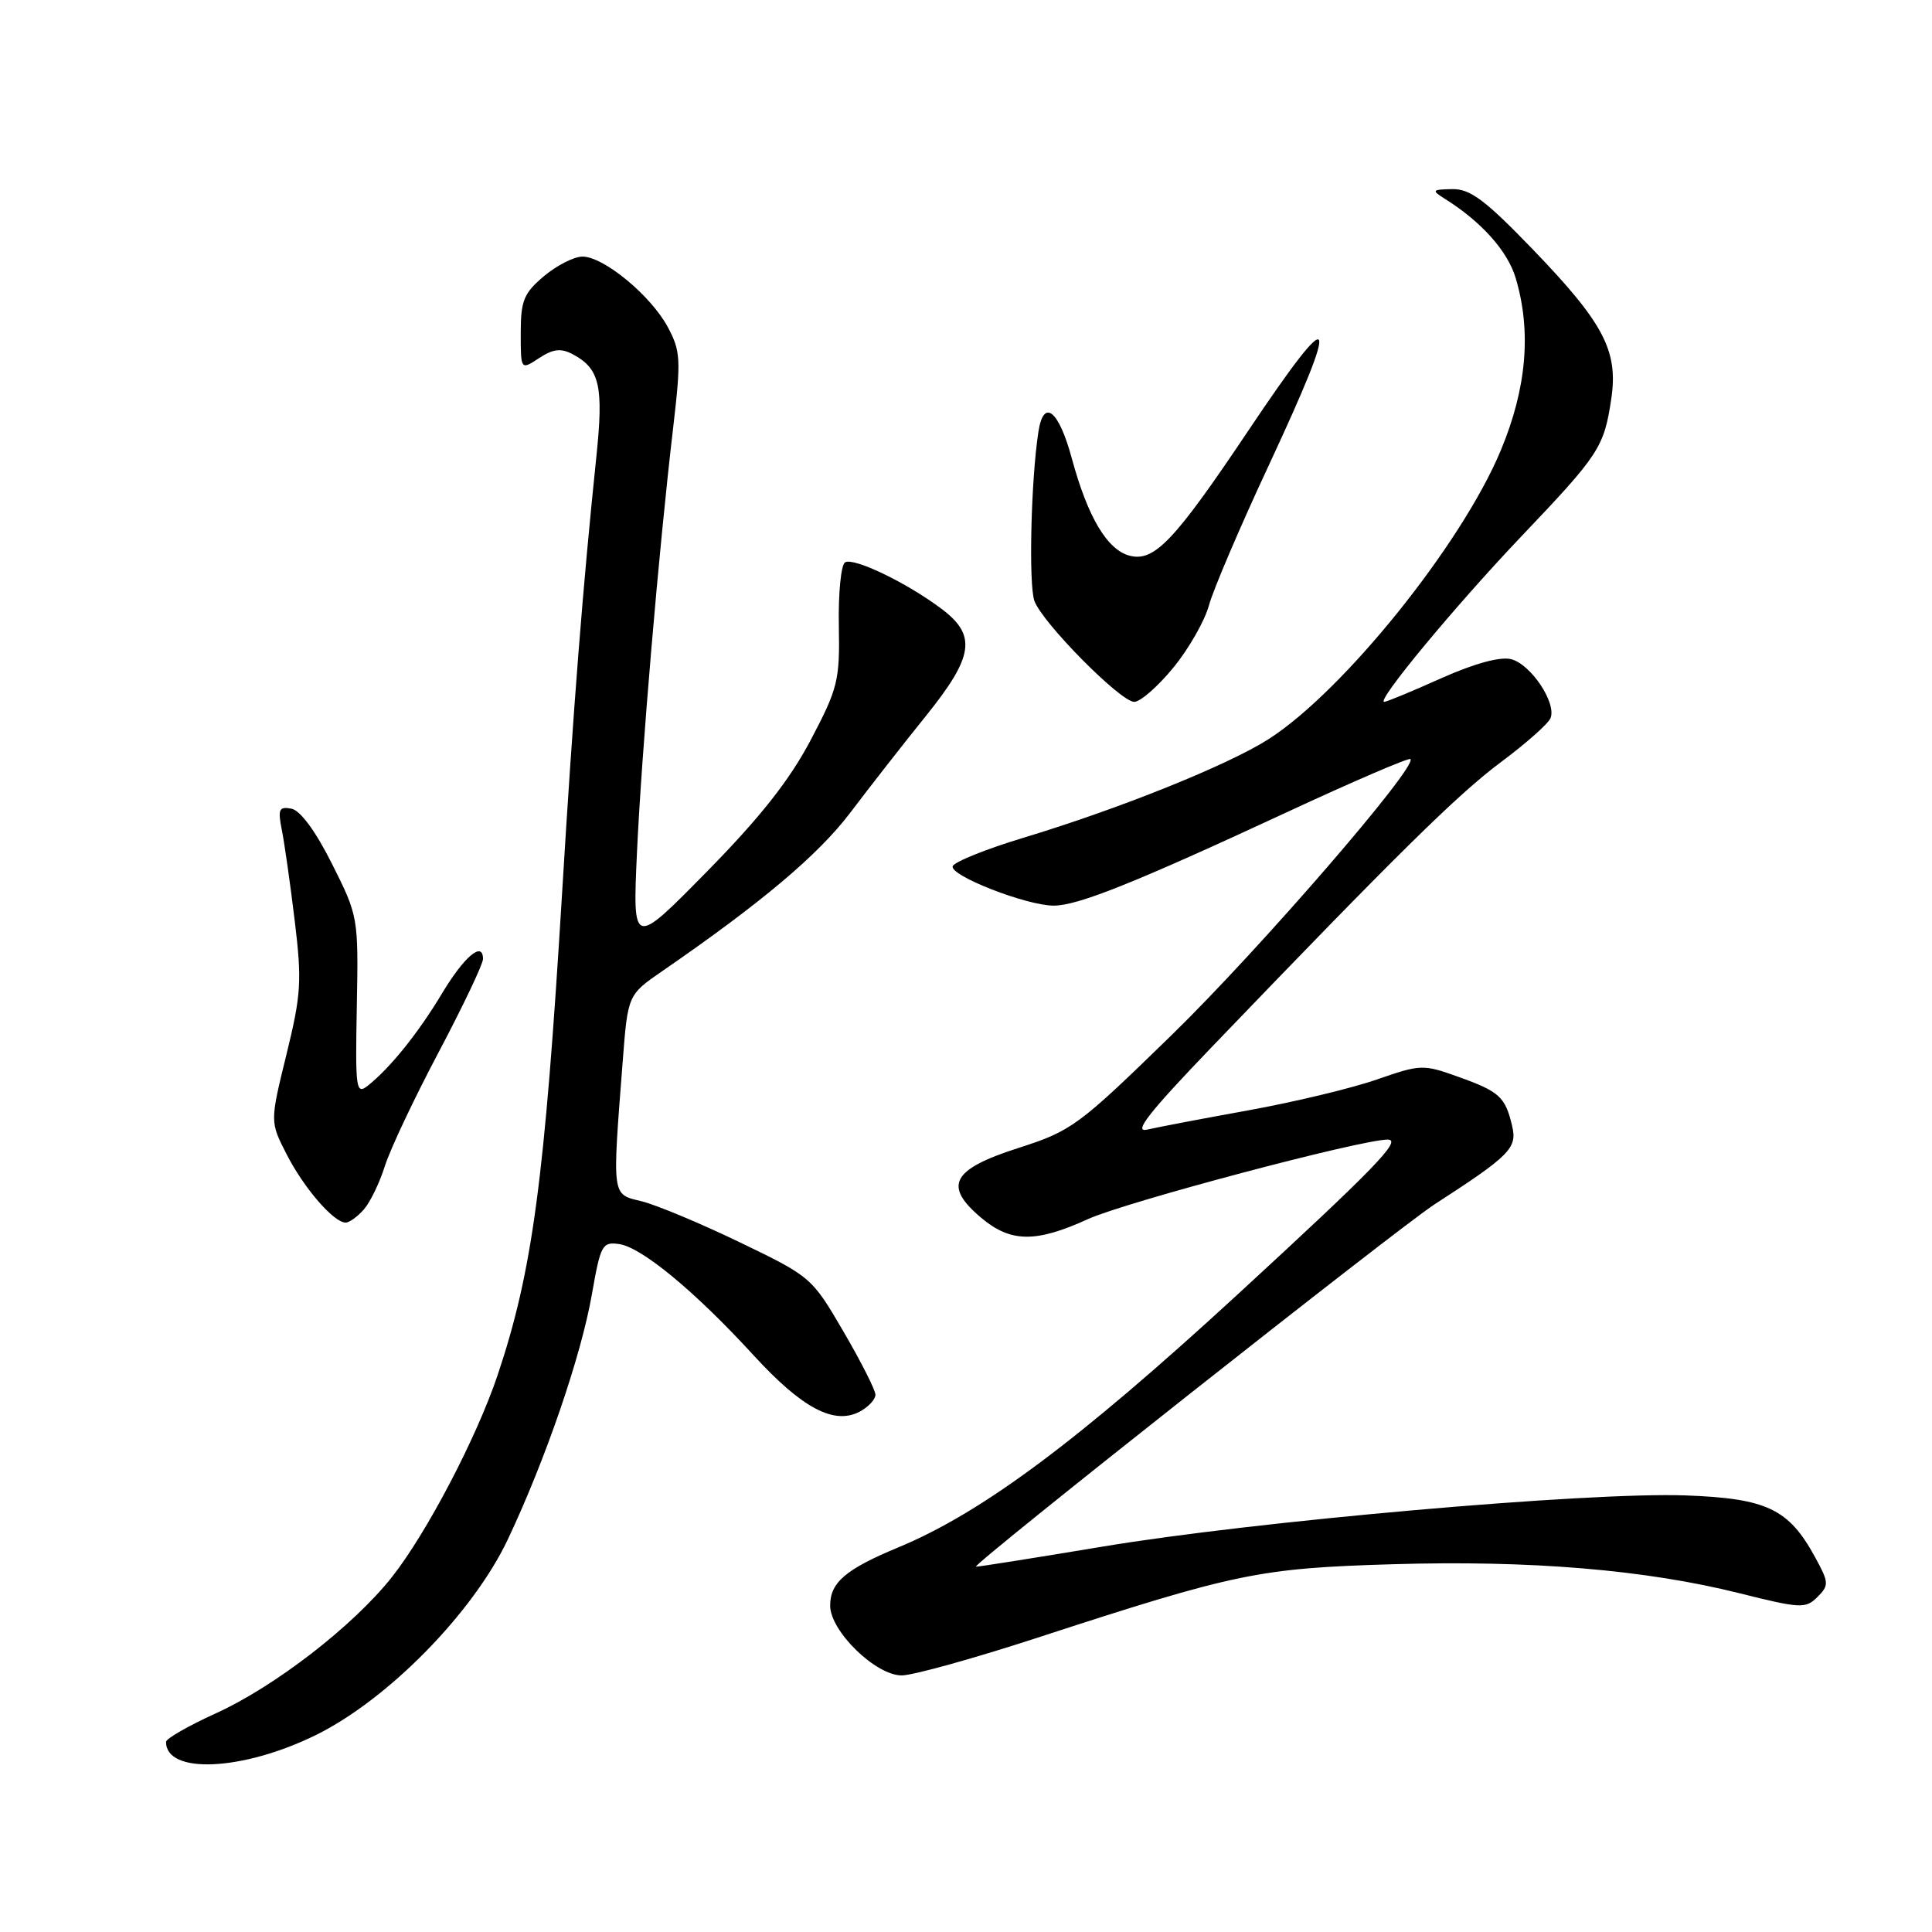 <?xml version="1.0" encoding="UTF-8" standalone="no"?>
<!DOCTYPE svg PUBLIC "-//W3C//DTD SVG 1.1//EN" "http://www.w3.org/Graphics/SVG/1.1/DTD/svg11.dtd" >
<svg xmlns="http://www.w3.org/2000/svg" xmlns:xlink="http://www.w3.org/1999/xlink" version="1.1" viewBox="0 0 256 256">
 <g >
 <path fill="currentColor"
d=" M 41.86 229.90 C 51.41 225.19 62.67 213.72 67.28 204.00 C 72.28 193.43 76.99 179.71 78.43 171.50 C 79.58 164.94 79.80 164.52 82.06 164.85 C 85.05 165.29 92.13 171.15 99.86 179.59 C 106.29 186.61 110.54 188.85 113.93 187.04 C 115.07 186.43 116.00 185.43 116.00 184.81 C 116.00 184.20 114.10 180.44 111.77 176.45 C 107.59 169.27 107.45 169.15 98.02 164.61 C 92.78 162.08 86.92 159.64 85.00 159.17 C 81.04 158.21 81.11 158.78 82.51 140.66 C 83.19 131.82 83.19 131.82 87.78 128.66 C 100.98 119.56 108.44 113.26 112.67 107.68 C 115.24 104.28 119.74 98.52 122.67 94.89 C 129.04 86.98 129.45 84.19 124.75 80.67 C 120.12 77.19 113.10 73.82 111.97 74.52 C 111.44 74.85 111.07 78.62 111.15 82.91 C 111.29 90.18 111.03 91.21 107.40 98.10 C 104.60 103.40 100.72 108.32 93.66 115.50 C 83.83 125.50 83.83 125.50 84.40 113.00 C 85.01 99.73 87.28 72.98 89.20 56.65 C 90.25 47.63 90.19 46.51 88.48 43.33 C 86.23 39.15 79.99 34.00 77.18 34.00 C 76.07 34.00 73.77 35.17 72.08 36.59 C 69.41 38.84 69.00 39.83 69.00 44.11 C 69.00 49.05 69.00 49.05 71.43 47.45 C 73.31 46.22 74.33 46.11 75.91 46.95 C 79.48 48.86 80.00 51.15 79.01 60.62 C 77.23 77.72 75.97 93.71 74.47 118.50 C 72.16 156.47 70.55 168.47 65.93 182.23 C 63.15 190.50 56.53 203.15 51.93 208.97 C 46.83 215.43 36.40 223.49 28.57 227.04 C 24.96 228.68 22.00 230.38 22.00 230.81 C 22.00 235.14 32.16 234.67 41.86 229.90 Z  M 137.33 217.05 C 163.73 208.44 166.82 207.80 184.50 207.27 C 202.80 206.72 218.07 208.00 230.52 211.12 C 238.58 213.14 239.26 213.17 240.82 211.61 C 242.38 210.05 242.35 209.70 240.49 206.30 C 237.00 199.92 234.10 198.55 223.36 198.15 C 210.47 197.68 166.24 201.56 146.00 204.95 C 136.93 206.46 129.42 207.65 129.32 207.59 C 128.84 207.28 185.29 162.69 190.06 159.60 C 200.12 153.09 201.07 152.13 200.36 149.17 C 199.45 145.34 198.69 144.64 193.28 142.70 C 188.58 141.01 188.26 141.02 182.47 143.03 C 179.19 144.18 171.55 146.01 165.50 147.11 C 159.45 148.20 153.38 149.36 152.00 149.68 C 150.12 150.12 152.20 147.46 160.43 138.88 C 185.04 113.25 193.12 105.28 198.86 101.00 C 202.18 98.53 205.15 95.90 205.45 95.16 C 206.28 93.15 202.84 88.00 200.22 87.34 C 198.78 86.98 195.34 87.92 190.95 89.88 C 187.12 91.60 183.73 93.00 183.42 93.00 C 182.28 93.00 192.80 80.31 201.60 71.06 C 211.91 60.23 212.54 59.28 213.50 52.86 C 214.45 46.49 212.51 42.80 203.06 33.00 C 196.78 26.49 194.80 25.01 192.42 25.06 C 189.76 25.11 189.67 25.22 191.40 26.31 C 196.27 29.35 199.75 33.24 200.83 36.82 C 202.94 43.88 202.30 51.43 198.87 59.66 C 193.70 72.09 178.05 91.55 168.11 97.93 C 162.74 101.37 148.33 107.17 135.54 111.03 C 130.62 112.52 126.43 114.21 126.24 114.78 C 125.83 116.02 136.01 120.00 139.62 120.00 C 142.83 120.00 150.34 116.99 170.50 107.63 C 179.30 103.54 186.68 100.37 186.89 100.58 C 187.89 101.53 166.90 125.79 155.28 137.12 C 142.88 149.20 142.02 149.84 134.92 152.12 C 126.10 154.95 124.96 157.11 130.02 161.37 C 133.92 164.65 137.25 164.69 144.13 161.55 C 149.05 159.30 180.32 151.00 183.87 151.00 C 185.86 151.00 182.20 154.77 163.84 171.66 C 142.82 190.98 130.12 200.44 119.00 205.05 C 112.04 207.94 110.00 209.69 110.00 212.75 C 110.00 216.13 116.02 222.00 119.48 222.00 C 120.95 222.00 128.98 219.77 137.33 217.05 Z  M 48.22 160.25 C 49.06 159.29 50.31 156.70 51.00 154.50 C 51.69 152.30 54.90 145.51 58.13 139.41 C 61.36 133.30 64.00 127.75 64.00 127.07 C 64.00 124.63 61.50 126.74 58.53 131.70 C 55.40 136.91 51.71 141.49 48.75 143.85 C 47.17 145.10 47.07 144.37 47.28 133.33 C 47.50 121.56 47.47 121.39 44.00 114.48 C 41.81 110.11 39.79 107.37 38.60 107.15 C 36.97 106.85 36.80 107.23 37.34 109.96 C 37.69 111.69 38.46 117.11 39.05 121.99 C 40.02 129.97 39.91 131.77 37.95 139.75 C 35.77 148.64 35.77 148.64 37.98 152.95 C 40.24 157.39 44.22 162.00 45.80 162.00 C 46.29 162.00 47.38 161.21 48.22 160.25 Z  M 155.47 88.47 C 157.51 85.99 159.63 82.27 160.19 80.22 C 160.74 78.18 164.30 69.84 168.10 61.70 C 177.79 40.92 177.07 39.66 165.43 57.03 C 155.63 71.65 152.97 74.46 149.71 73.64 C 146.73 72.89 144.14 68.55 142.03 60.77 C 140.30 54.36 138.29 52.73 137.60 57.18 C 136.61 63.53 136.28 77.51 137.07 79.64 C 138.16 82.57 148.48 93.00 150.29 93.00 C 151.10 93.00 153.43 90.96 155.47 88.47 Z "/>
</g>
</svg>